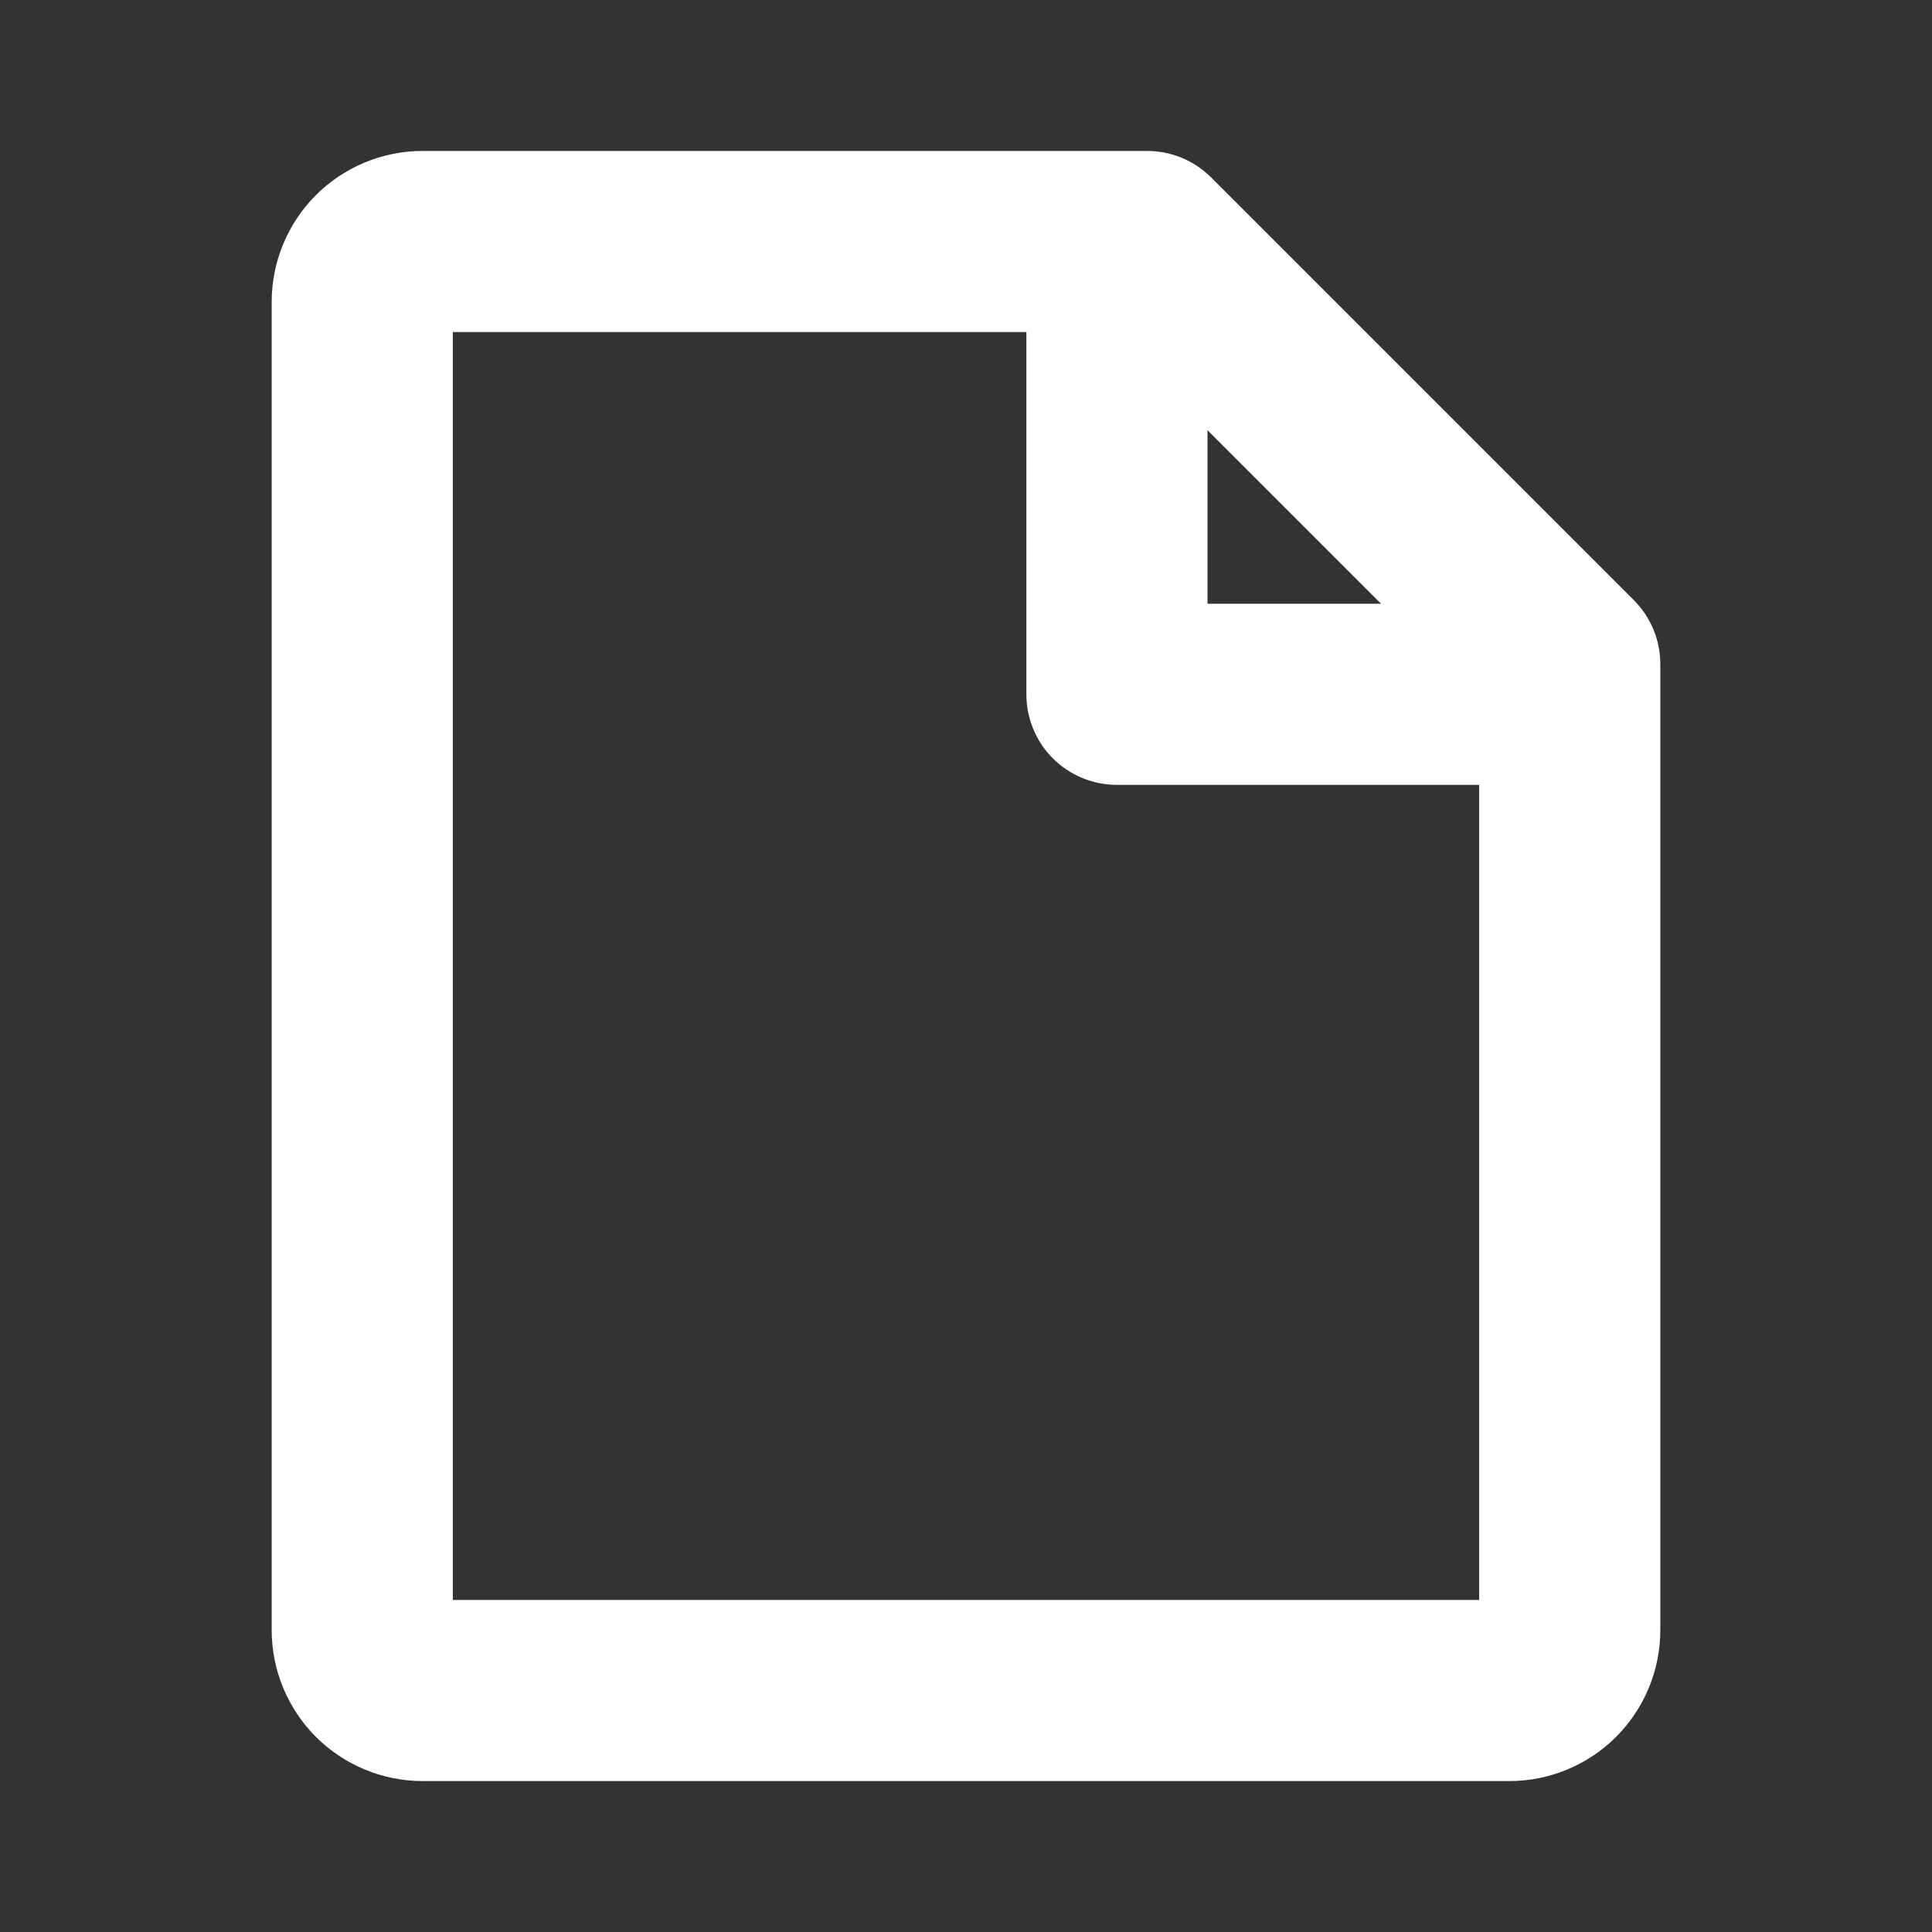 <svg width="24" height="24" viewBox="0 0 24 24" fill="none" xmlns="http://www.w3.org/2000/svg">
<rect x="0" y="0" width="24" height="24" fill="#333333" stroke="none"/>
<g id="ph:file-bold">
<path id="Vector" d="M20.296 7.455L15.046 2.205C14.941 2.1 14.817 2.017 14.681 1.961C14.544 1.904 14.398 1.875 14.25 1.875H5.25C4.753 1.875 4.276 2.073 3.924 2.424C3.573 2.776 3.375 3.253 3.375 3.75V20.25C3.375 20.747 3.573 21.224 3.924 21.576C4.276 21.927 4.753 22.125 5.25 22.125H18.75C19.247 22.125 19.724 21.927 20.076 21.576C20.427 21.224 20.625 20.747 20.625 20.25V8.25C20.625 7.952 20.507 7.666 20.296 7.455ZM15 5.344L17.156 7.5H15V5.344ZM5.625 19.875V4.125H12.75V8.625C12.75 8.923 12.868 9.21 13.079 9.421C13.29 9.631 13.577 9.75 13.875 9.75H18.375V19.875H5.625Z" fill="white"/>
</g>
</svg>
